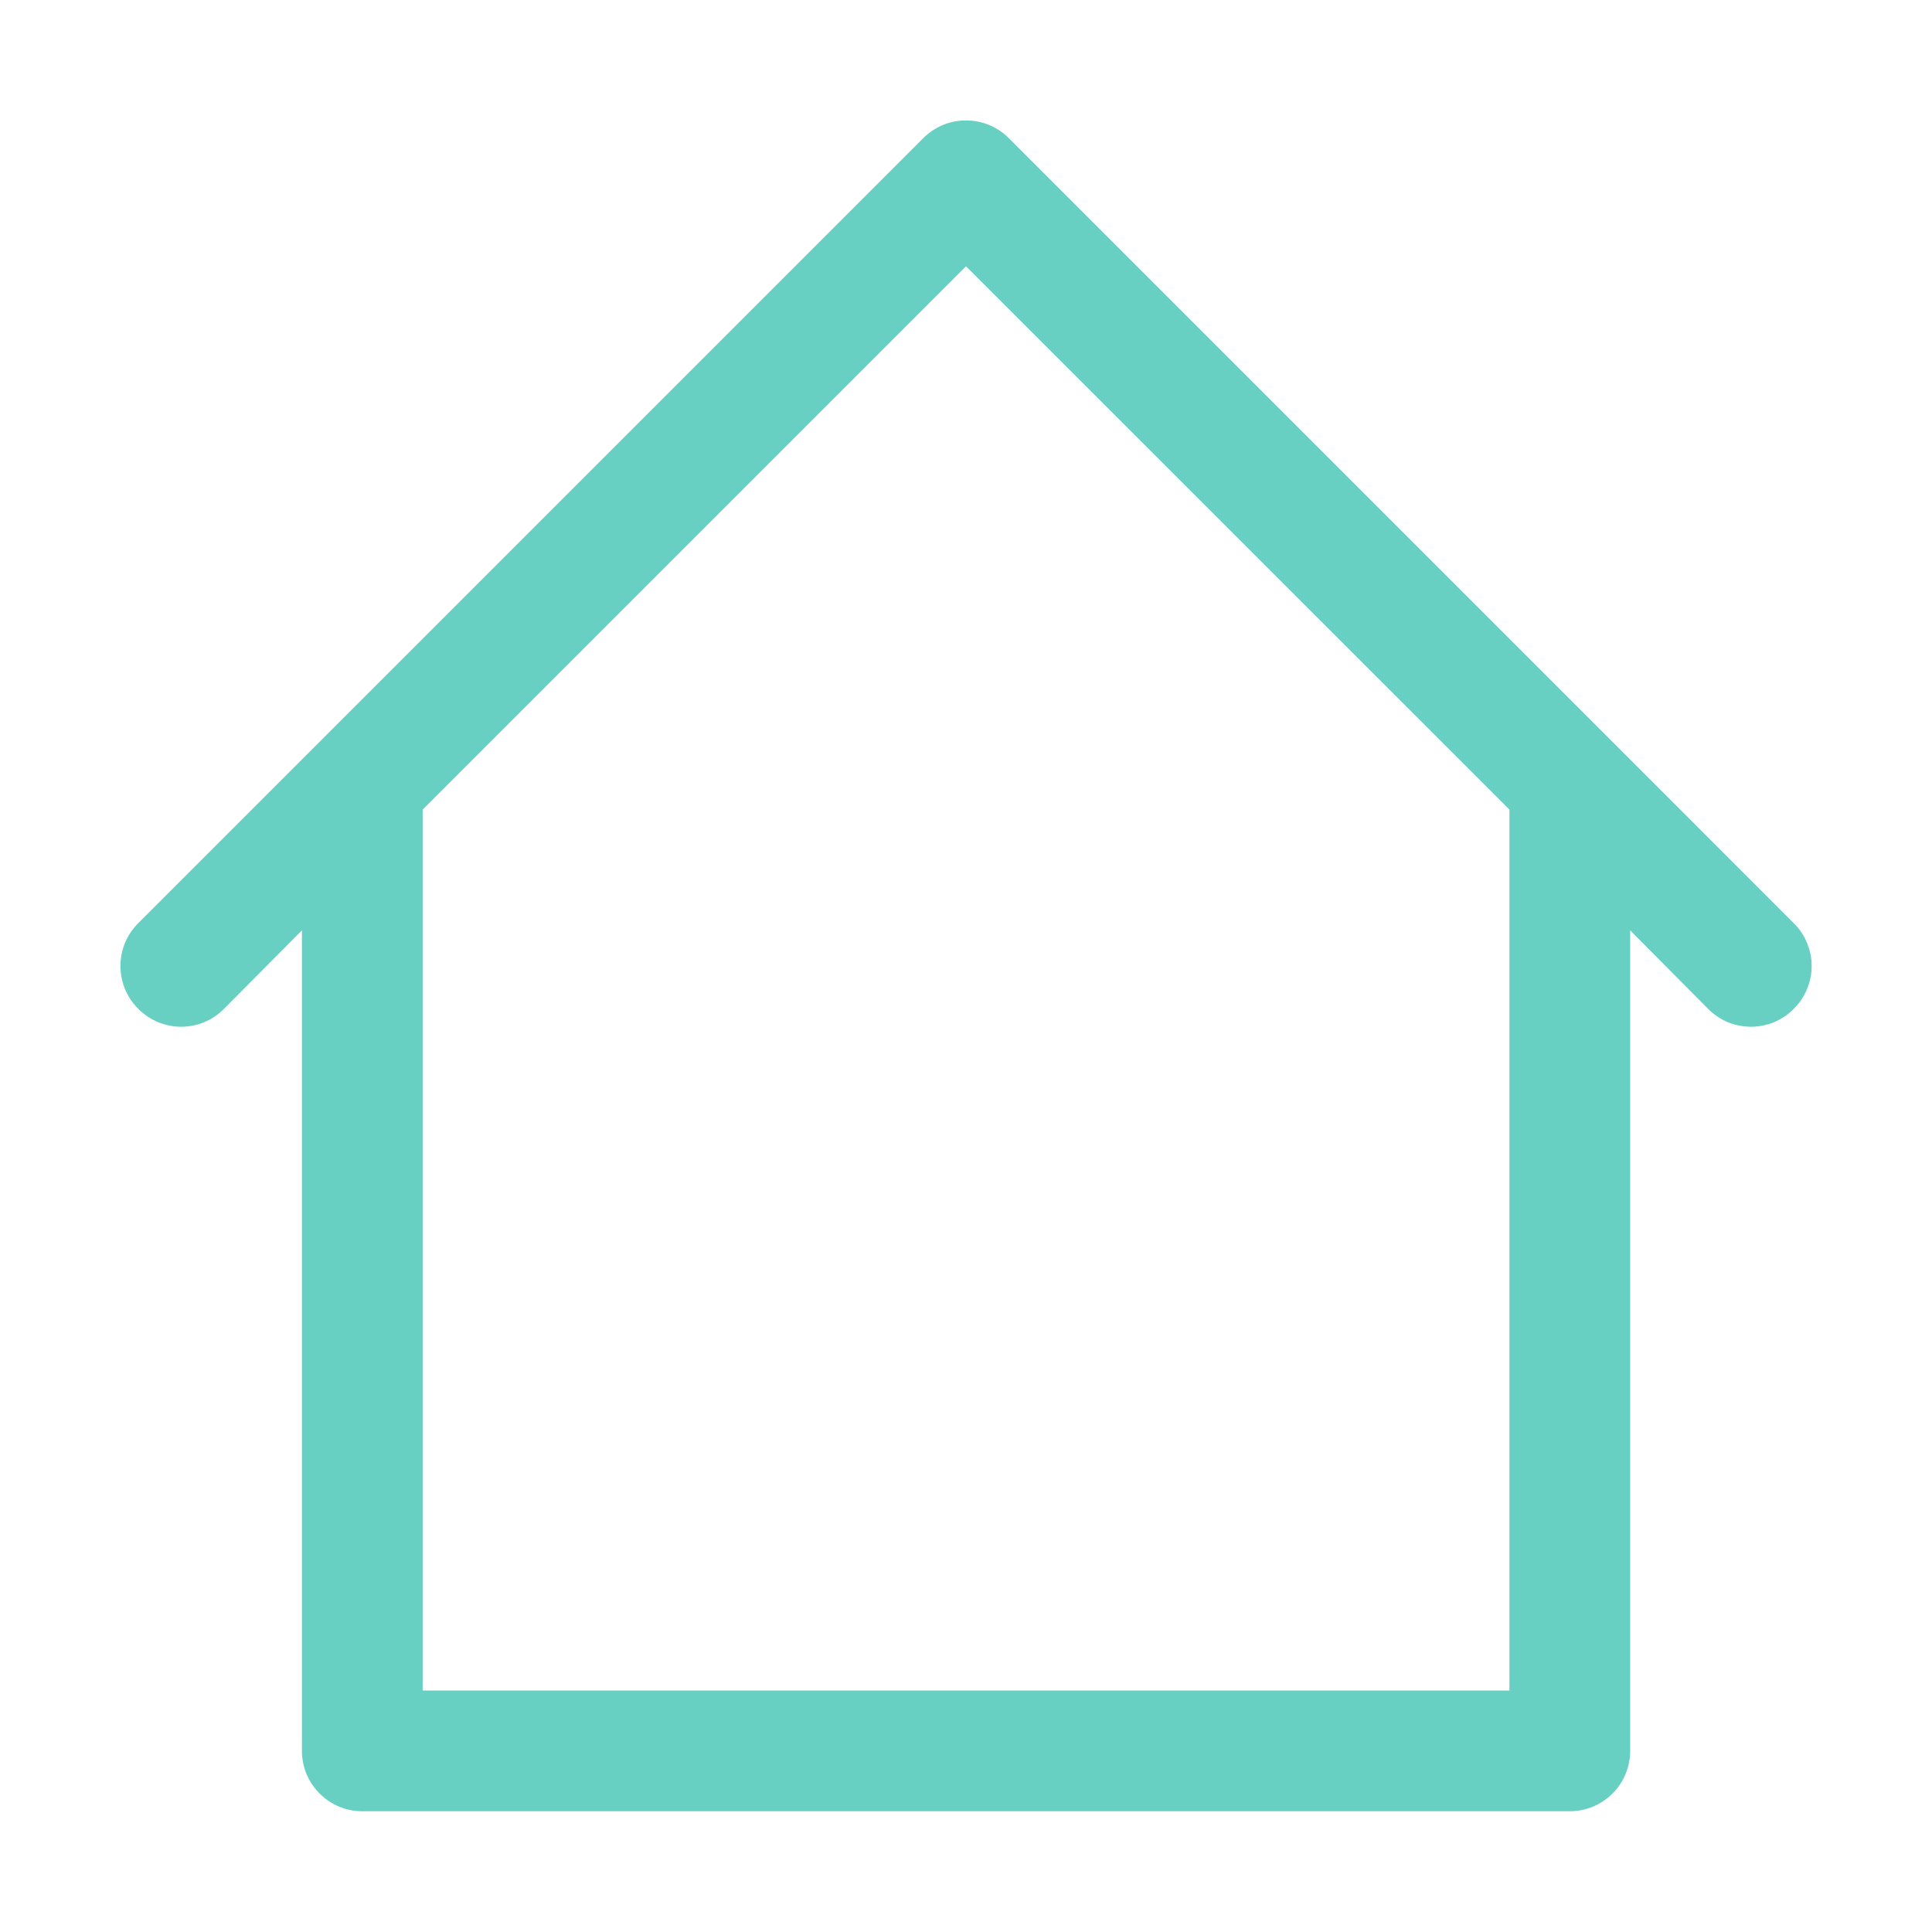 <svg width="18" height="18" viewBox="0 0 18 18" fill="none" xmlns="http://www.w3.org/2000/svg">
<path d="M16.712 8.601L15.025 6.913L9.4 1.288C9.347 1.235 9.285 1.194 9.217 1.165C9.148 1.136 9.075 1.122 9 1.122C8.926 1.122 8.853 1.136 8.784 1.165C8.715 1.194 8.653 1.235 8.601 1.288L2.976 6.913L1.288 8.601C1.236 8.653 1.194 8.715 1.165 8.784C1.137 8.852 1.122 8.926 1.122 9C1.122 9.074 1.137 9.148 1.165 9.216C1.194 9.285 1.236 9.347 1.288 9.399C1.341 9.452 1.403 9.494 1.472 9.523C1.54 9.551 1.614 9.566 1.688 9.566C1.762 9.566 1.836 9.551 1.904 9.523C1.973 9.494 2.035 9.452 2.087 9.399L2.813 8.668V16.312C2.813 16.462 2.872 16.605 2.978 16.71C3.083 16.816 3.226 16.875 3.375 16.875H14.625C14.774 16.875 14.918 16.816 15.023 16.71C15.129 16.605 15.188 16.462 15.188 16.312V8.668L15.914 9.399C15.966 9.452 16.028 9.494 16.096 9.523C16.165 9.551 16.239 9.566 16.313 9.566C16.387 9.566 16.461 9.551 16.529 9.523C16.598 9.494 16.66 9.452 16.712 9.399C16.765 9.347 16.807 9.285 16.835 9.216C16.864 9.148 16.879 9.074 16.879 9C16.879 8.926 16.864 8.852 16.835 8.784C16.807 8.715 16.765 8.653 16.712 8.601ZM14.063 15.75H3.938V7.543L9 2.481L14.063 7.543V15.75Z" fill="#68D0C2"/>
</svg>
